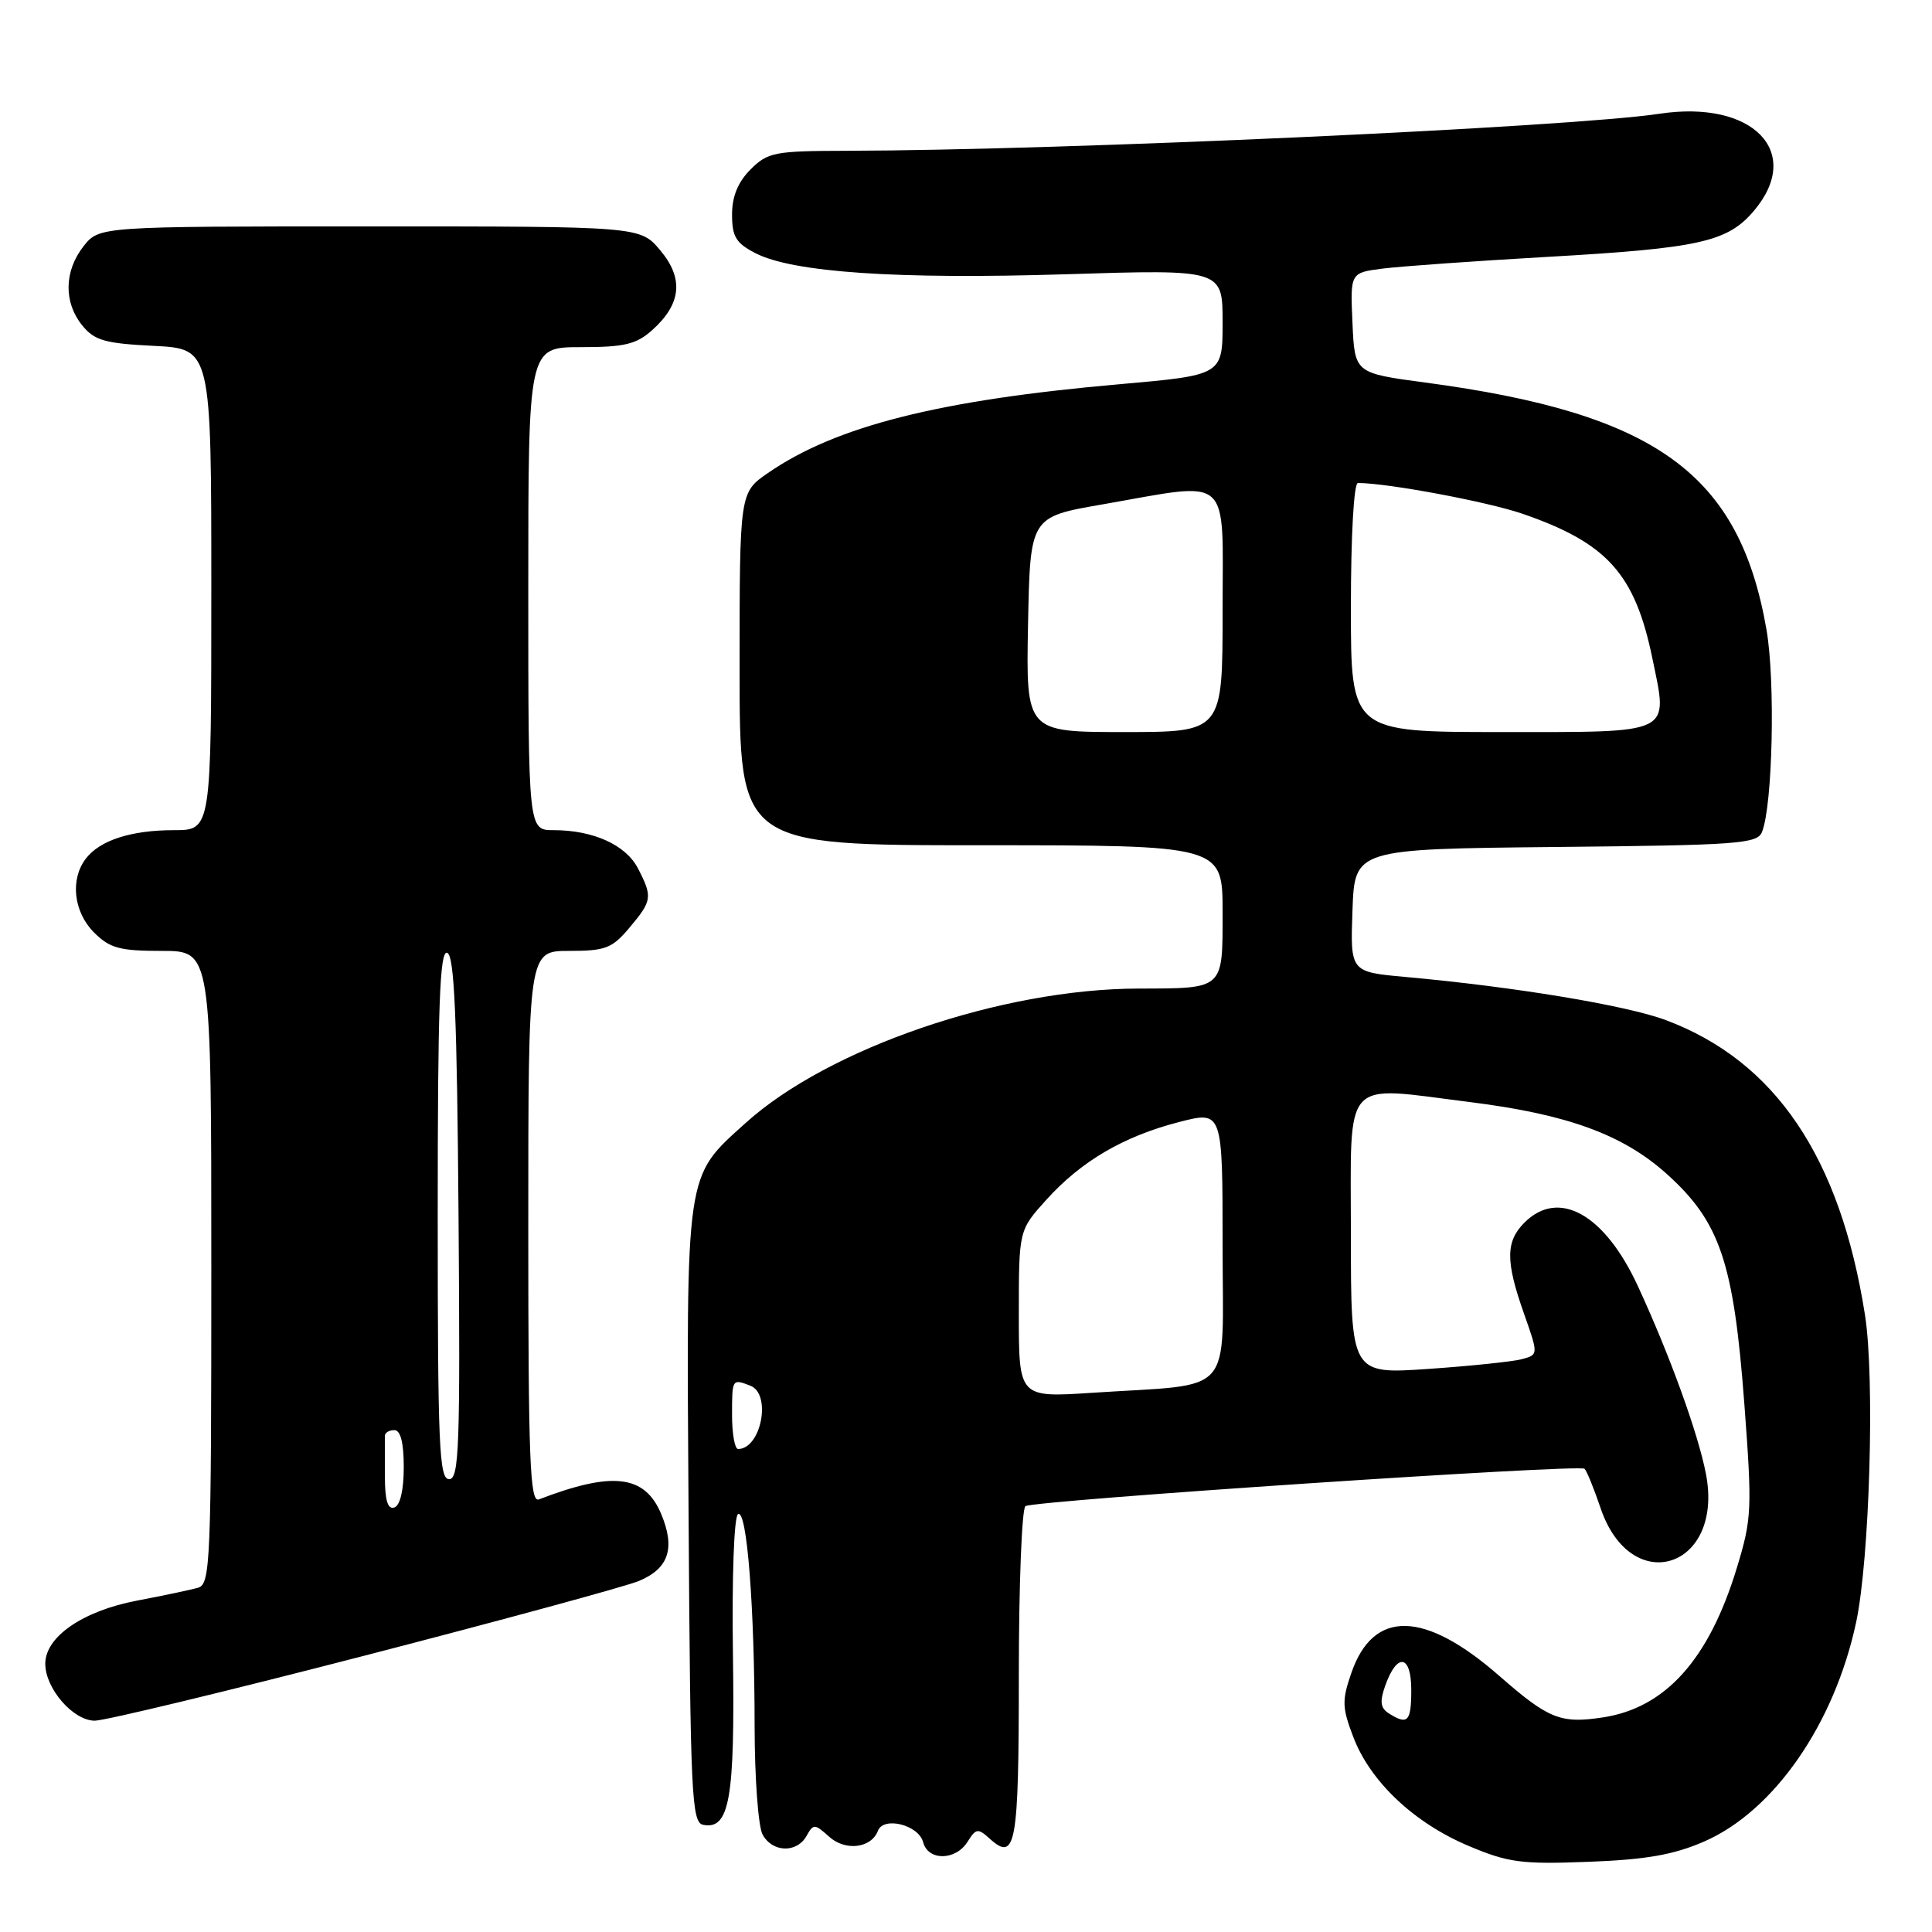 <?xml version="1.0" encoding="UTF-8" standalone="no"?>
<!DOCTYPE svg PUBLIC "-//W3C//DTD SVG 1.1//EN" "http://www.w3.org/Graphics/SVG/1.1/DTD/svg11.dtd" >
<svg xmlns="http://www.w3.org/2000/svg" xmlns:xlink="http://www.w3.org/1999/xlink" version="1.1" viewBox="0 0 256 256">
 <g >
 <path fill="currentColor"
d=" M 225.79 244.02 C 235.04 240.00 243.05 228.47 245.94 215.00 C 247.74 206.60 248.44 182.62 247.12 174.24 C 243.84 153.34 235.23 140.60 220.73 135.17 C 215.50 133.21 200.63 130.75 186.21 129.45 C 178.92 128.79 178.92 128.79 179.21 120.64 C 179.50 112.50 179.50 112.50 206.15 112.23 C 230.36 111.99 232.86 111.81 233.48 110.23 C 234.89 106.66 235.25 90.23 234.07 83.44 C 230.48 62.76 219.47 54.78 188.87 50.69 C 179.50 49.44 179.50 49.44 179.21 42.79 C 178.91 36.14 178.91 36.14 183.21 35.59 C 185.57 35.29 195.38 34.59 205.00 34.04 C 225.25 32.89 228.93 32.06 232.44 27.89 C 238.98 20.11 232.24 13.21 219.91 15.07 C 208.07 16.86 141.01 19.92 112.20 19.98 C 102.62 20.00 101.74 20.17 99.45 22.45 C 97.78 24.13 97.00 26.03 97.00 28.43 C 97.00 31.35 97.52 32.22 100.09 33.54 C 105.02 36.10 118.94 37.04 141.25 36.34 C 162.00 35.69 162.00 35.69 162.00 42.70 C 162.00 49.71 162.00 49.71 148.25 50.92 C 124.42 53.01 110.74 56.47 101.75 62.68 C 98.00 65.27 98.00 65.27 98.00 88.64 C 98.00 112.00 98.00 112.00 130.00 112.00 C 162.00 112.00 162.00 112.00 162.00 120.88 C 162.00 131.18 162.24 130.96 150.86 130.99 C 132.75 131.02 109.78 138.88 98.80 148.80 C 90.75 156.07 90.94 154.74 91.24 200.72 C 91.48 237.99 91.64 241.50 93.18 241.80 C 96.67 242.47 97.39 238.36 97.12 219.35 C 96.97 209.04 97.26 200.96 97.79 200.63 C 98.97 199.90 99.99 212.94 99.99 228.82 C 100.00 235.59 100.47 242.00 101.04 243.07 C 102.32 245.47 105.58 245.58 106.87 243.27 C 107.78 241.64 107.95 241.65 109.85 243.36 C 112.01 245.32 115.44 244.91 116.33 242.59 C 117.08 240.64 121.72 241.81 122.32 244.10 C 122.97 246.60 126.63 246.56 128.21 244.04 C 129.32 242.26 129.58 242.22 131.15 243.64 C 134.60 246.76 135.00 244.50 135.00 222.00 C 135.00 209.96 135.40 199.87 135.88 199.57 C 137.12 198.81 209.31 193.98 209.96 194.62 C 210.26 194.91 211.21 197.25 212.08 199.82 C 216.13 211.79 228.45 207.82 226.05 195.32 C 225.01 189.93 221.27 179.60 217.02 170.40 C 212.62 160.87 206.53 157.47 202.00 162.00 C 199.50 164.50 199.48 167.11 201.93 174.04 C 203.85 179.50 203.85 179.50 201.68 180.09 C 200.48 180.42 194.89 181.00 189.25 181.39 C 179.00 182.09 179.00 182.09 179.00 163.55 C 179.00 142.41 177.67 143.89 194.77 146.03 C 207.70 147.65 215.04 150.33 220.85 155.55 C 227.91 161.90 229.72 167.25 231.13 185.96 C 232.18 199.98 232.13 201.22 230.15 207.72 C 226.46 219.88 220.69 226.32 212.36 227.57 C 206.78 228.41 205.20 227.78 198.67 222.07 C 188.75 213.38 181.98 213.24 179.07 221.65 C 177.80 225.32 177.82 226.25 179.33 230.19 C 181.58 236.08 187.36 241.54 194.59 244.59 C 199.86 246.81 201.58 247.04 210.50 246.70 C 218.11 246.41 221.76 245.77 225.79 244.02 Z  M 48.24 219.40 C 66.53 214.67 82.92 210.21 84.65 209.49 C 88.61 207.85 89.51 205.15 87.61 200.61 C 85.44 195.43 81.19 194.92 71.40 198.68 C 70.22 199.13 70.00 193.52 70.00 162.61 C 70.00 126.00 70.00 126.00 75.41 126.00 C 80.23 126.00 81.11 125.66 83.41 122.92 C 86.42 119.35 86.49 118.85 84.53 115.06 C 82.92 111.95 78.61 110.00 73.35 110.00 C 70.00 110.00 70.00 110.00 70.00 78.00 C 70.00 46.00 70.00 46.00 76.94 46.00 C 82.73 46.00 84.31 45.63 86.41 43.75 C 90.29 40.28 90.63 36.90 87.48 33.16 C 84.82 30.00 84.82 30.00 48.98 30.00 C 13.15 30.00 13.15 30.00 11.07 32.63 C 8.49 35.92 8.42 40.06 10.89 43.11 C 12.51 45.11 13.88 45.51 20.39 45.83 C 28.00 46.22 28.00 46.22 28.00 78.11 C 28.00 110.00 28.00 110.00 23.07 110.00 C 17.37 110.00 13.22 111.34 11.36 113.79 C 9.27 116.54 9.75 120.84 12.45 123.55 C 14.56 125.65 15.84 126.00 21.45 126.00 C 28.00 126.00 28.00 126.00 28.00 167.93 C 28.00 207.01 27.88 209.90 26.25 210.38 C 25.29 210.66 21.64 211.43 18.15 212.09 C 10.98 213.46 6.00 216.88 6.00 220.45 C 6.00 223.75 9.70 228.00 12.56 228.00 C 13.89 228.00 29.95 224.13 48.24 219.40 Z  M 184.04 227.04 C 182.91 226.33 182.80 225.48 183.54 223.39 C 185.11 218.94 187.00 219.23 187.00 223.92 C 187.00 228.13 186.54 228.62 184.04 227.04 Z  M 97.00 187.50 C 97.00 182.69 97.01 182.68 99.42 183.61 C 102.27 184.70 100.86 192.00 97.80 192.00 C 97.36 192.00 97.00 189.97 97.00 187.50 Z  M 135.00 174.10 C 135.00 163.01 135.00 163.01 138.67 158.95 C 143.28 153.85 148.88 150.57 156.25 148.67 C 162.00 147.19 162.00 147.19 162.00 165.01 C 162.00 185.40 163.86 183.29 144.75 184.55 C 135.00 185.19 135.00 185.19 135.00 174.10 Z  M 136.22 82.75 C 136.50 68.50 136.50 68.50 146.00 66.85 C 163.43 63.81 162.00 62.55 162.00 81.00 C 162.00 97.00 162.00 97.00 148.97 97.00 C 135.95 97.00 135.95 97.00 136.22 82.75 Z  M 179.00 80.50 C 179.00 71.02 179.39 64.00 179.93 64.00 C 183.85 64.00 197.05 66.47 201.72 68.07 C 212.96 71.94 216.64 76.03 218.95 87.24 C 221.05 97.42 221.91 97.00 198.93 97.00 C 179.00 97.00 179.00 97.00 179.00 80.50 Z  M 51.00 195.58 C 51.00 193.06 51.00 190.66 51.00 190.25 C 51.00 189.84 51.56 189.50 52.25 189.50 C 53.08 189.50 53.50 191.15 53.50 194.42 C 53.50 197.46 53.02 199.49 52.25 199.75 C 51.37 200.04 51.00 198.81 51.00 195.58 Z  M 58.00 160.92 C 58.00 133.29 58.27 125.92 59.25 126.25 C 60.21 126.57 60.56 134.68 60.76 161.33 C 60.99 191.73 60.84 196.00 59.51 196.00 C 58.19 196.00 58.00 191.57 58.00 160.92 Z "/>
</g>
</svg>